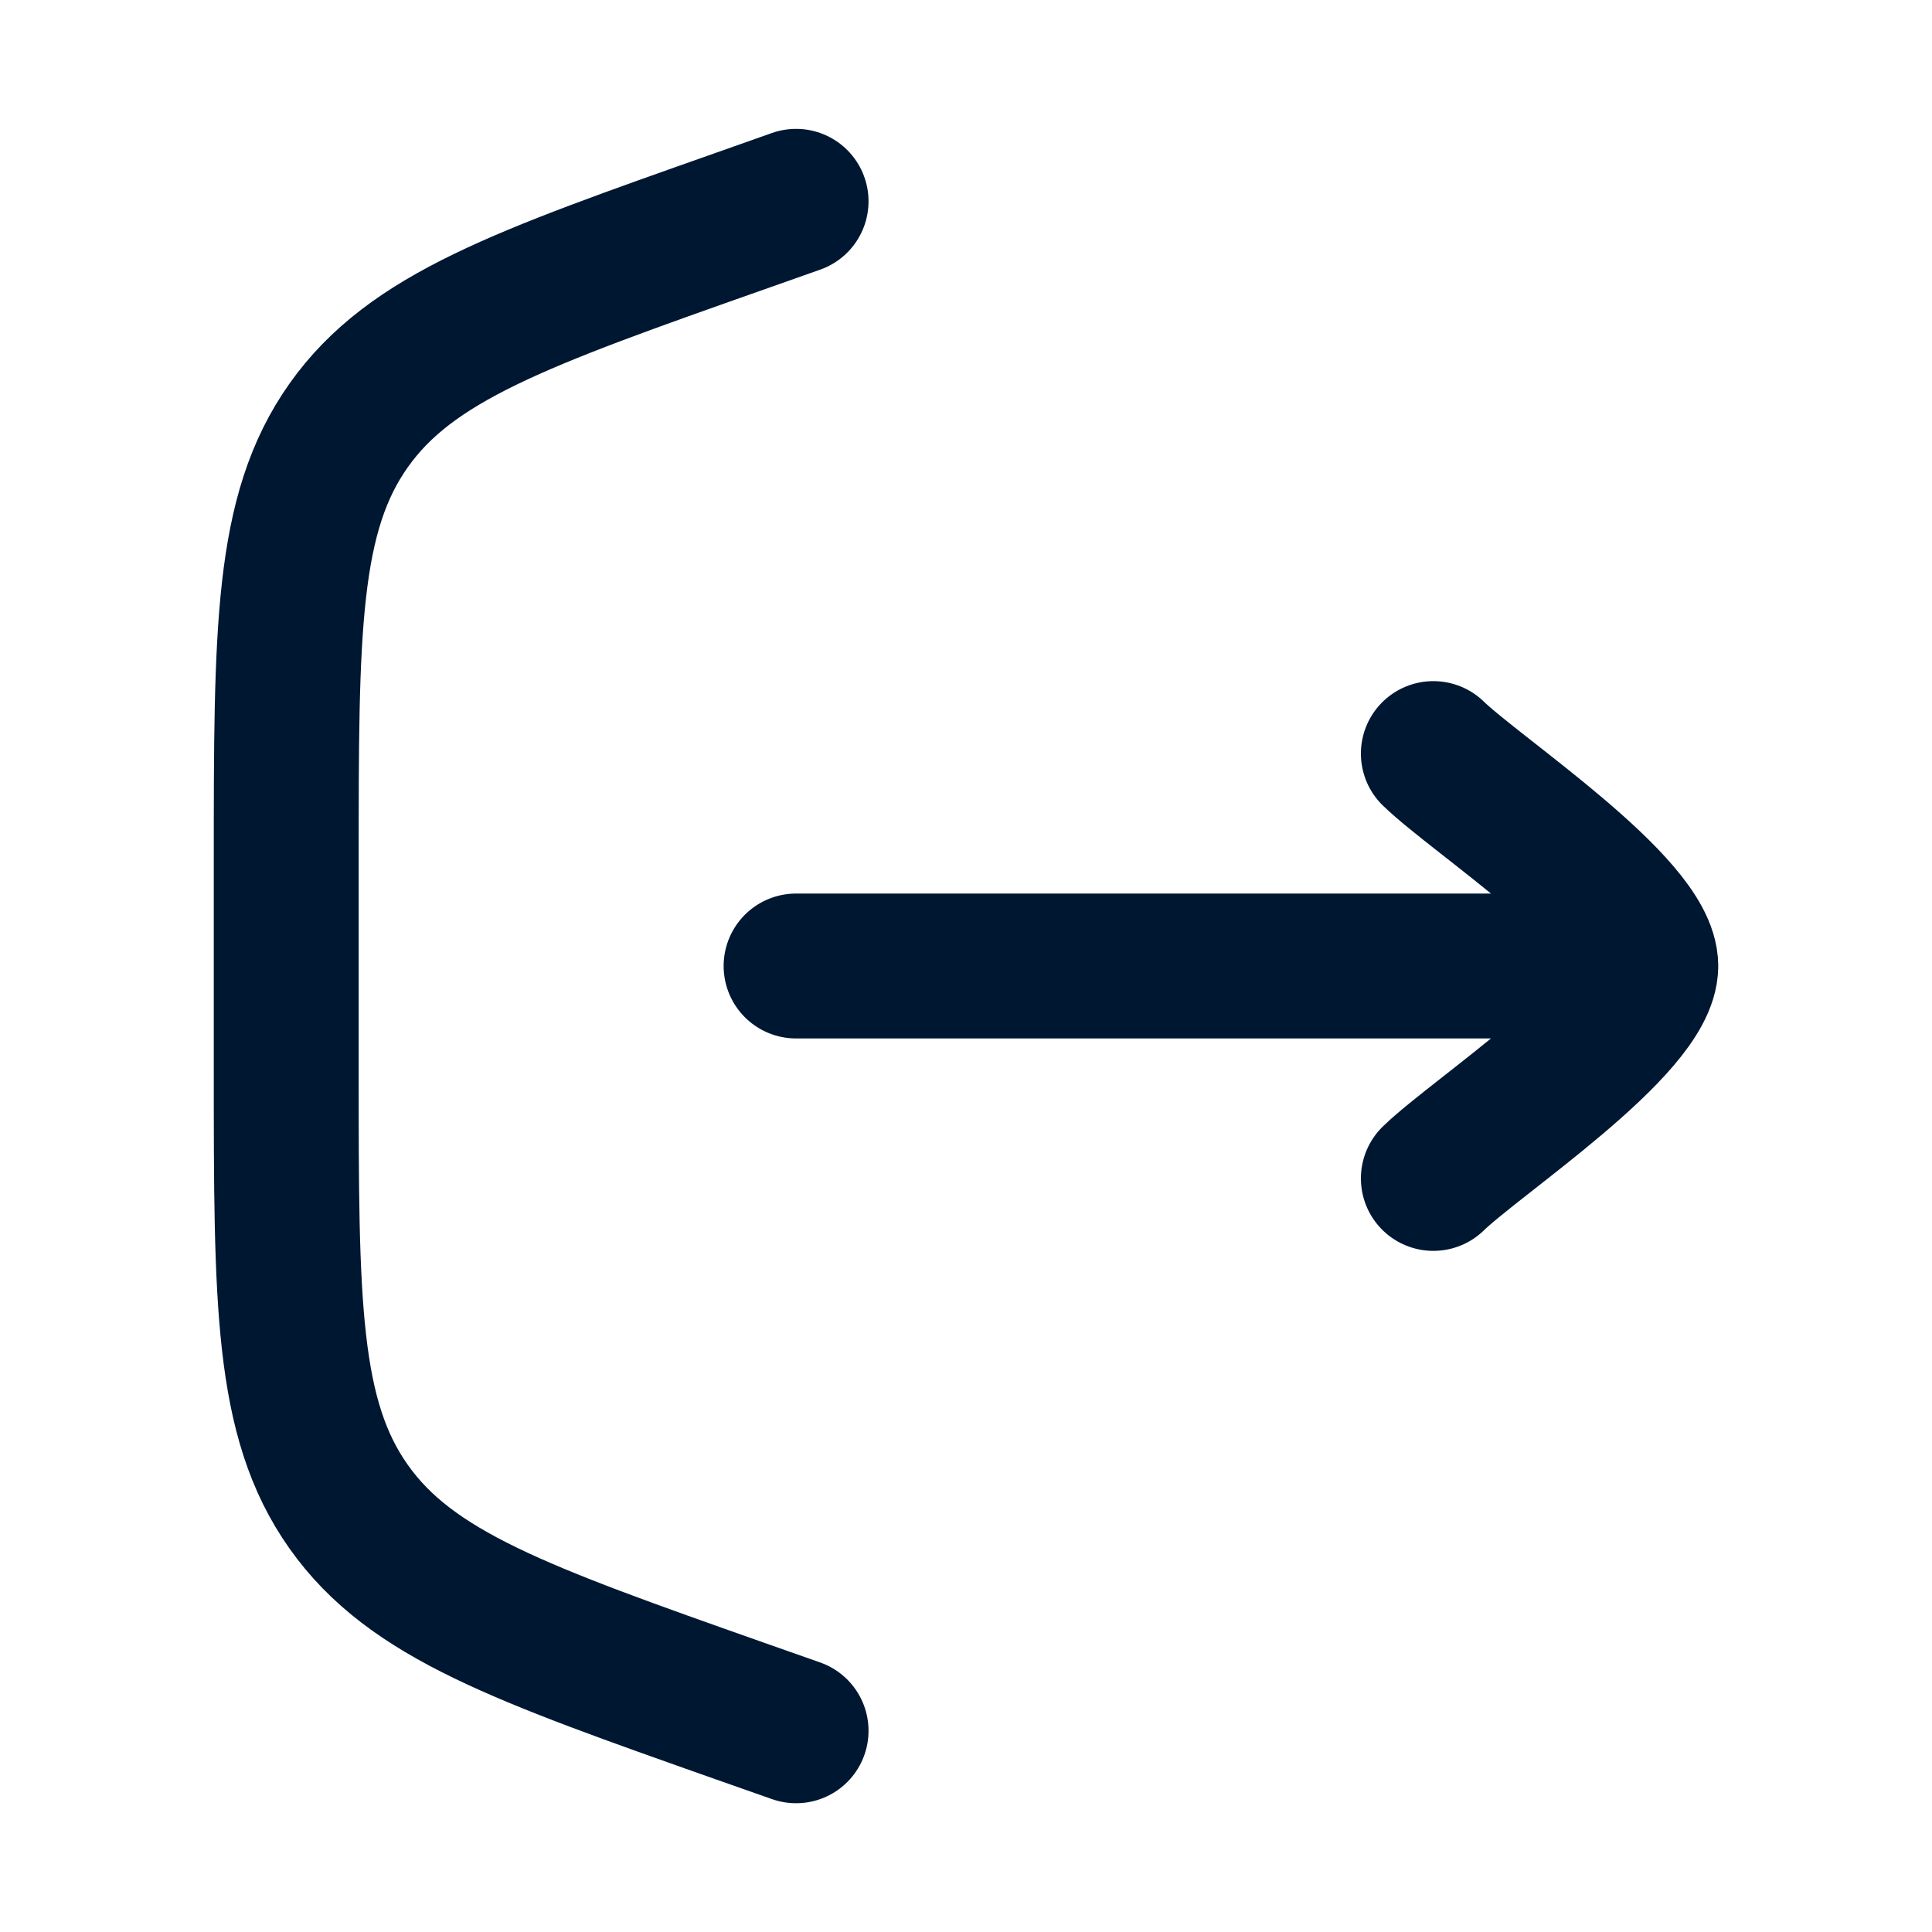 <svg width="20" height="20" viewBox="0 0 20 20" fill="none" xmlns="http://www.w3.org/2000/svg">
<path d="M8.241 2.084L7.658 2.29C5.39 3.09 4.255 3.491 3.609 4.404C2.963 5.317 2.963 6.52 2.963 8.926V11.076C2.963 13.481 2.963 14.684 3.609 15.597C4.255 16.511 5.39 16.911 7.658 17.712L8.241 17.917" stroke="#001732" stroke-width="1.5" stroke-linecap="round"/>
<path d="M17.037 10H8.241M17.037 10C17.037 9.384 15.283 8.233 14.838 7.801M17.037 10C17.037 10.616 15.283 11.767 14.838 12.199" stroke="#001732" stroke-width="1.5" stroke-linecap="round" stroke-linejoin="round"/>
</svg>
